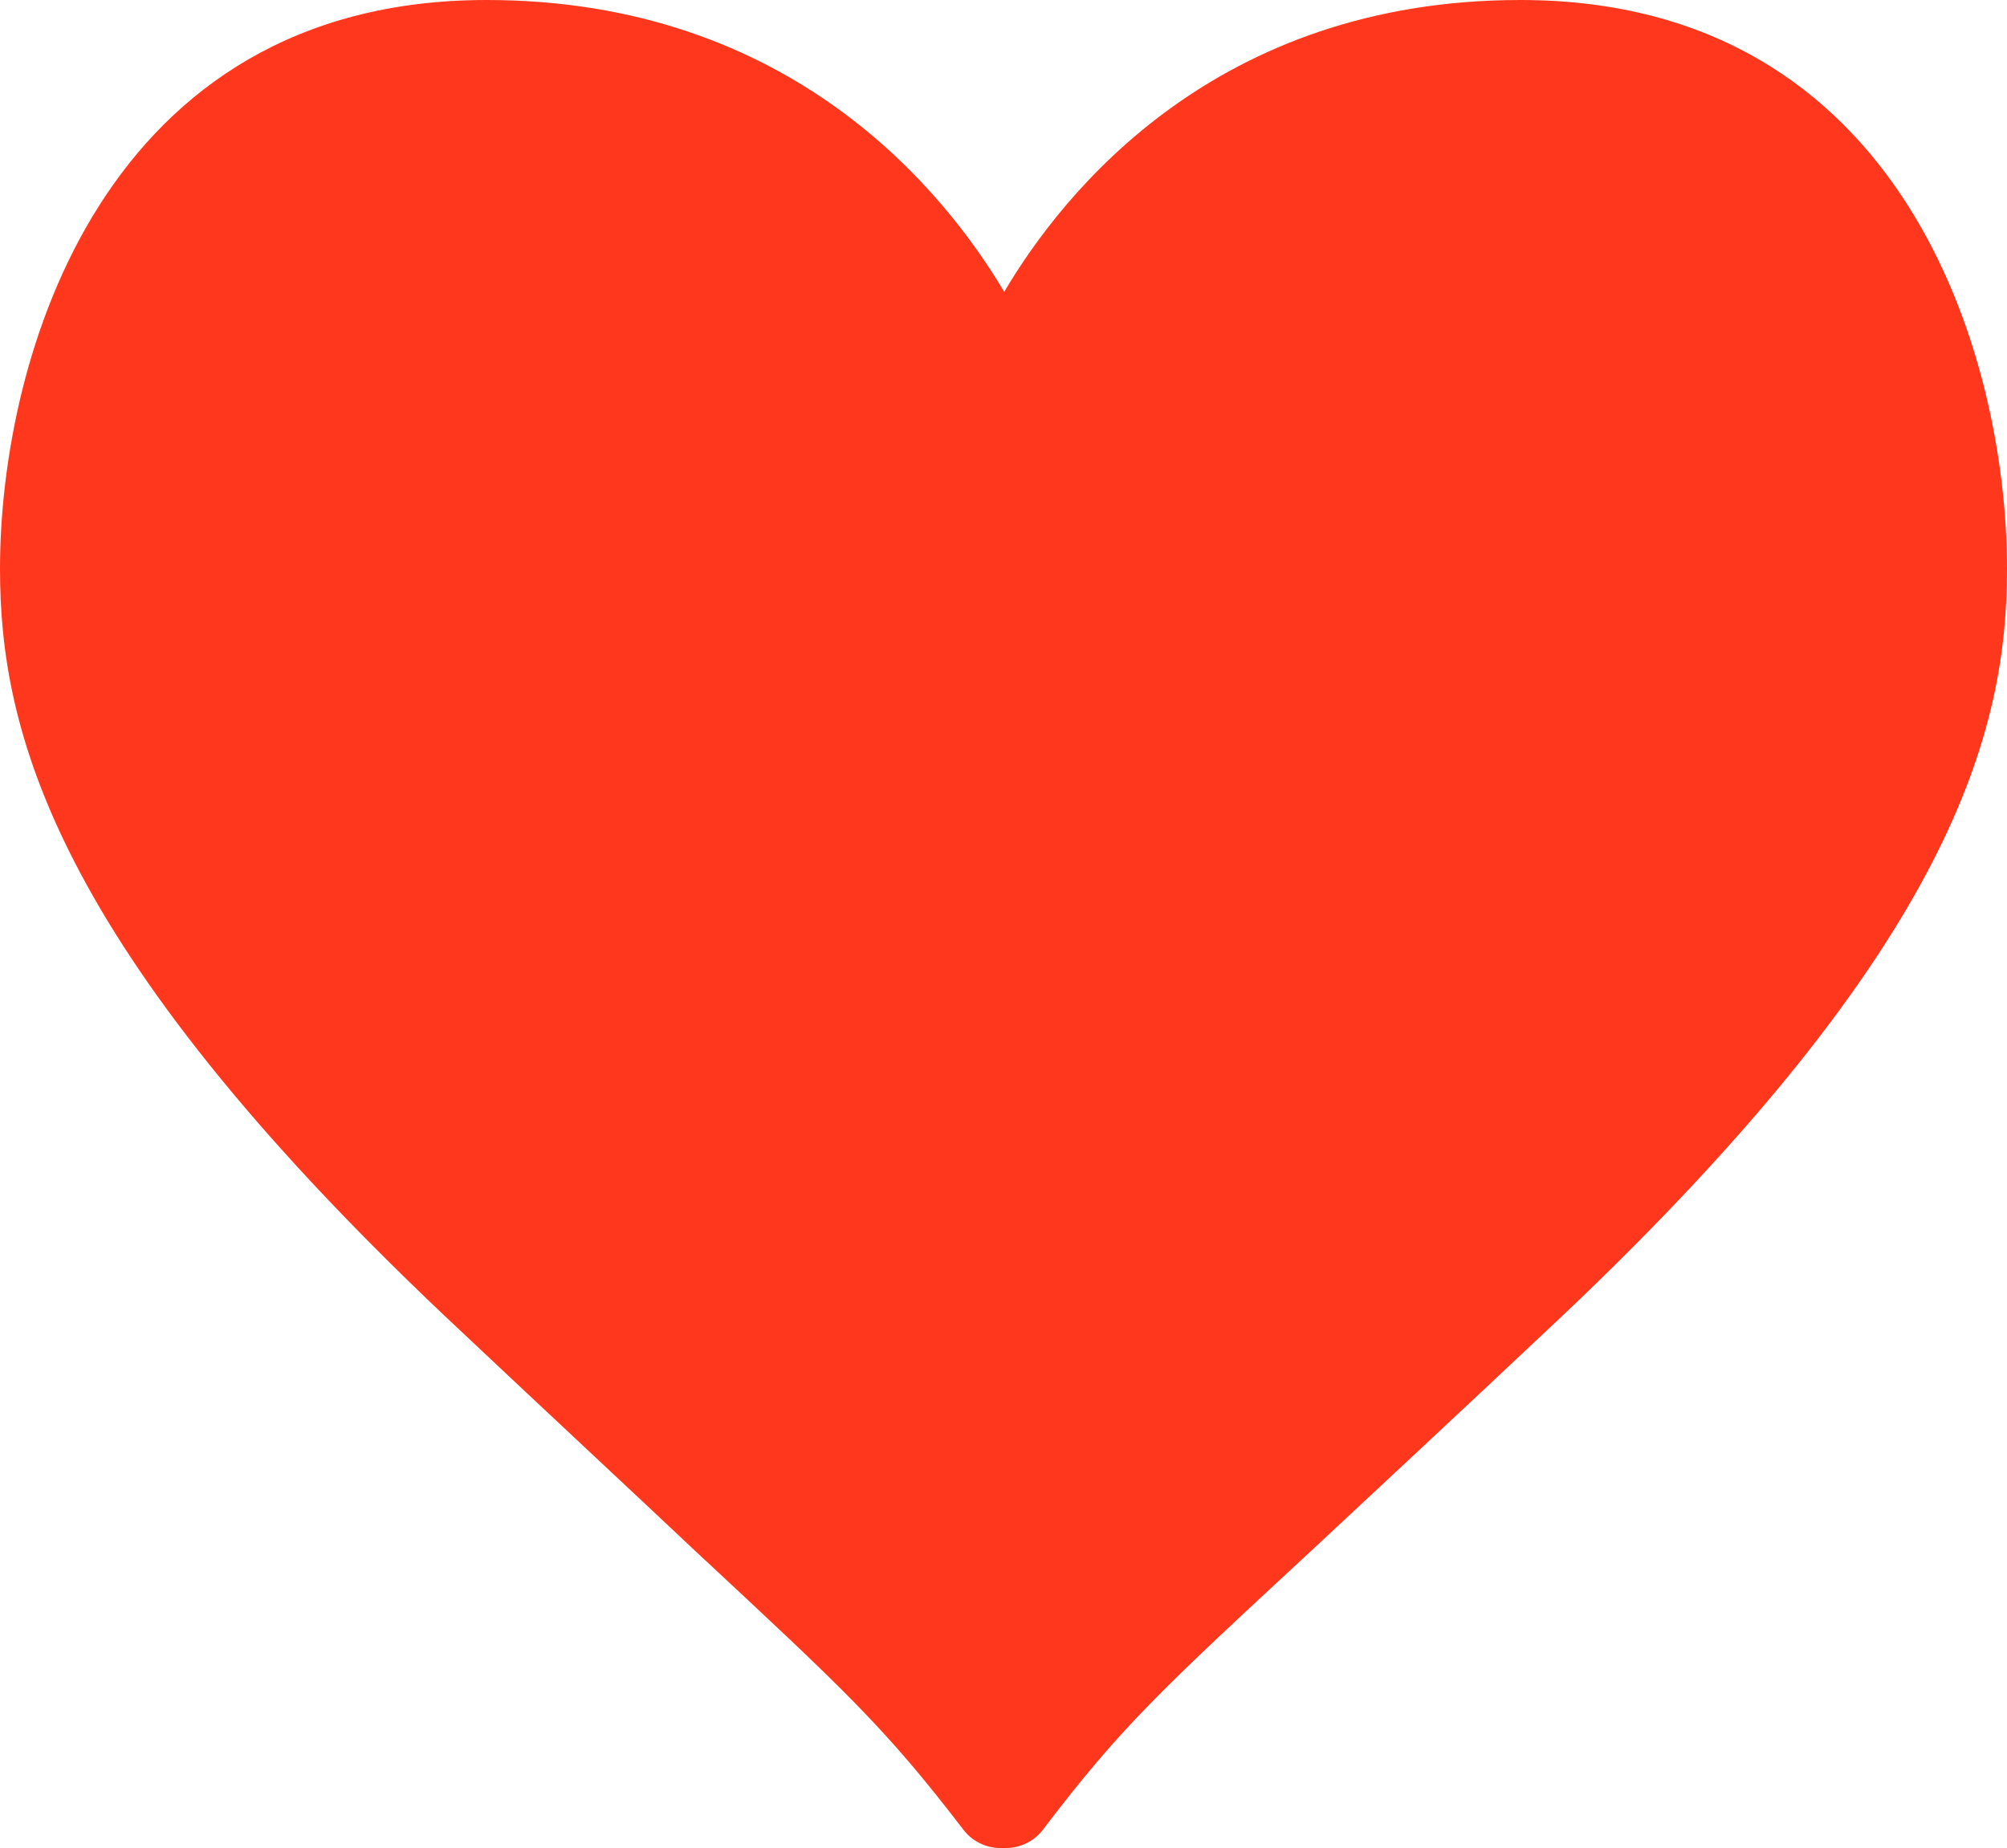 <?xml version="1.0" encoding="UTF-8" standalone="no"?>
<!-- Generator: Adobe Illustrator 19.2.0, SVG Export Plug-In . SVG Version: 6.00 Build 0)  -->

<svg
   xmlns:dc="http://purl.org/dc/elements/1.1/"
   xmlns:cc="http://creativecommons.org/ns#"
   xmlns:rdf="http://www.w3.org/1999/02/22-rdf-syntax-ns#"
   xmlns:svg="http://www.w3.org/2000/svg"
   xmlns="http://www.w3.org/2000/svg"
   xmlns:sodipodi="http://sodipodi.sourceforge.net/DTD/sodipodi-0.dtd"
   xmlns:inkscape="http://www.inkscape.org/namespaces/inkscape"
   version="1.1"
   id="Layer_1"
   x="0px"
   y="0px"
   viewBox="0 0 285.4 262.8"
   xml:space="preserve"
   sodipodi:docname="serce.svg"
   width="285.4"
   height="262.8"
   inkscape:version="0.92.4 (unknown)"><defs
   id="defs9" /><sodipodi:namedview
   pagecolor="#ffffff"
   bordercolor="#666666"
   borderopacity="1"
   objecttolerance="10"
   gridtolerance="10"
   guidetolerance="10"
   inkscape:pageopacity="0"
   inkscape:pageshadow="2"
   inkscape:window-width="3200"
   inkscape:window-height="1672"
   id="namedview7"
   showgrid="false"
   fit-margin-top="0"
   fit-margin-left="0"
   fit-margin-right="0"
   fit-margin-bottom="0"
   inkscape:zoom="0.59"
   inkscape:cx="145.68983"
   inkscape:cy="131.8"
   inkscape:window-x="0"
   inkscape:window-y="54"
   inkscape:window-maximized="1"
   inkscape:current-layer="Layer_1" />
<style
   type="text/css"
   id="style2">
	.st0{fill:#FF381D;}
</style>
<path
   class="st0"
   d="m 143.1,262.8 c 2,0 4,-1 5.2,-2.6 11.1,-14.6 16.6,-19.7 38.3,-39.8 9,-8.4 20.2,-18.8 35.7,-33.4 55.6,-52.7 63.1,-83.2 63.1,-106.1 C 285.4,50.8 270.8,0 216.2,0 172.9,0 151.2,27.3 142.8,41.5 134.3,27.2 112.5,0 69.2,0 14.6,0 0,50.9 0,80.9 c 0,22.9 7.5,53.4 63.1,106.1 15.5,14.6 26.7,25 35.6,33.4 21.7,20.2 27.1,25.2 38.3,39.8 1.2,1.6 3.2,2.6 5.2,2.6 z"
   id="path4"
   inkscape:connector-curvature="0"
   style="fill:#ff381d" />
</svg>